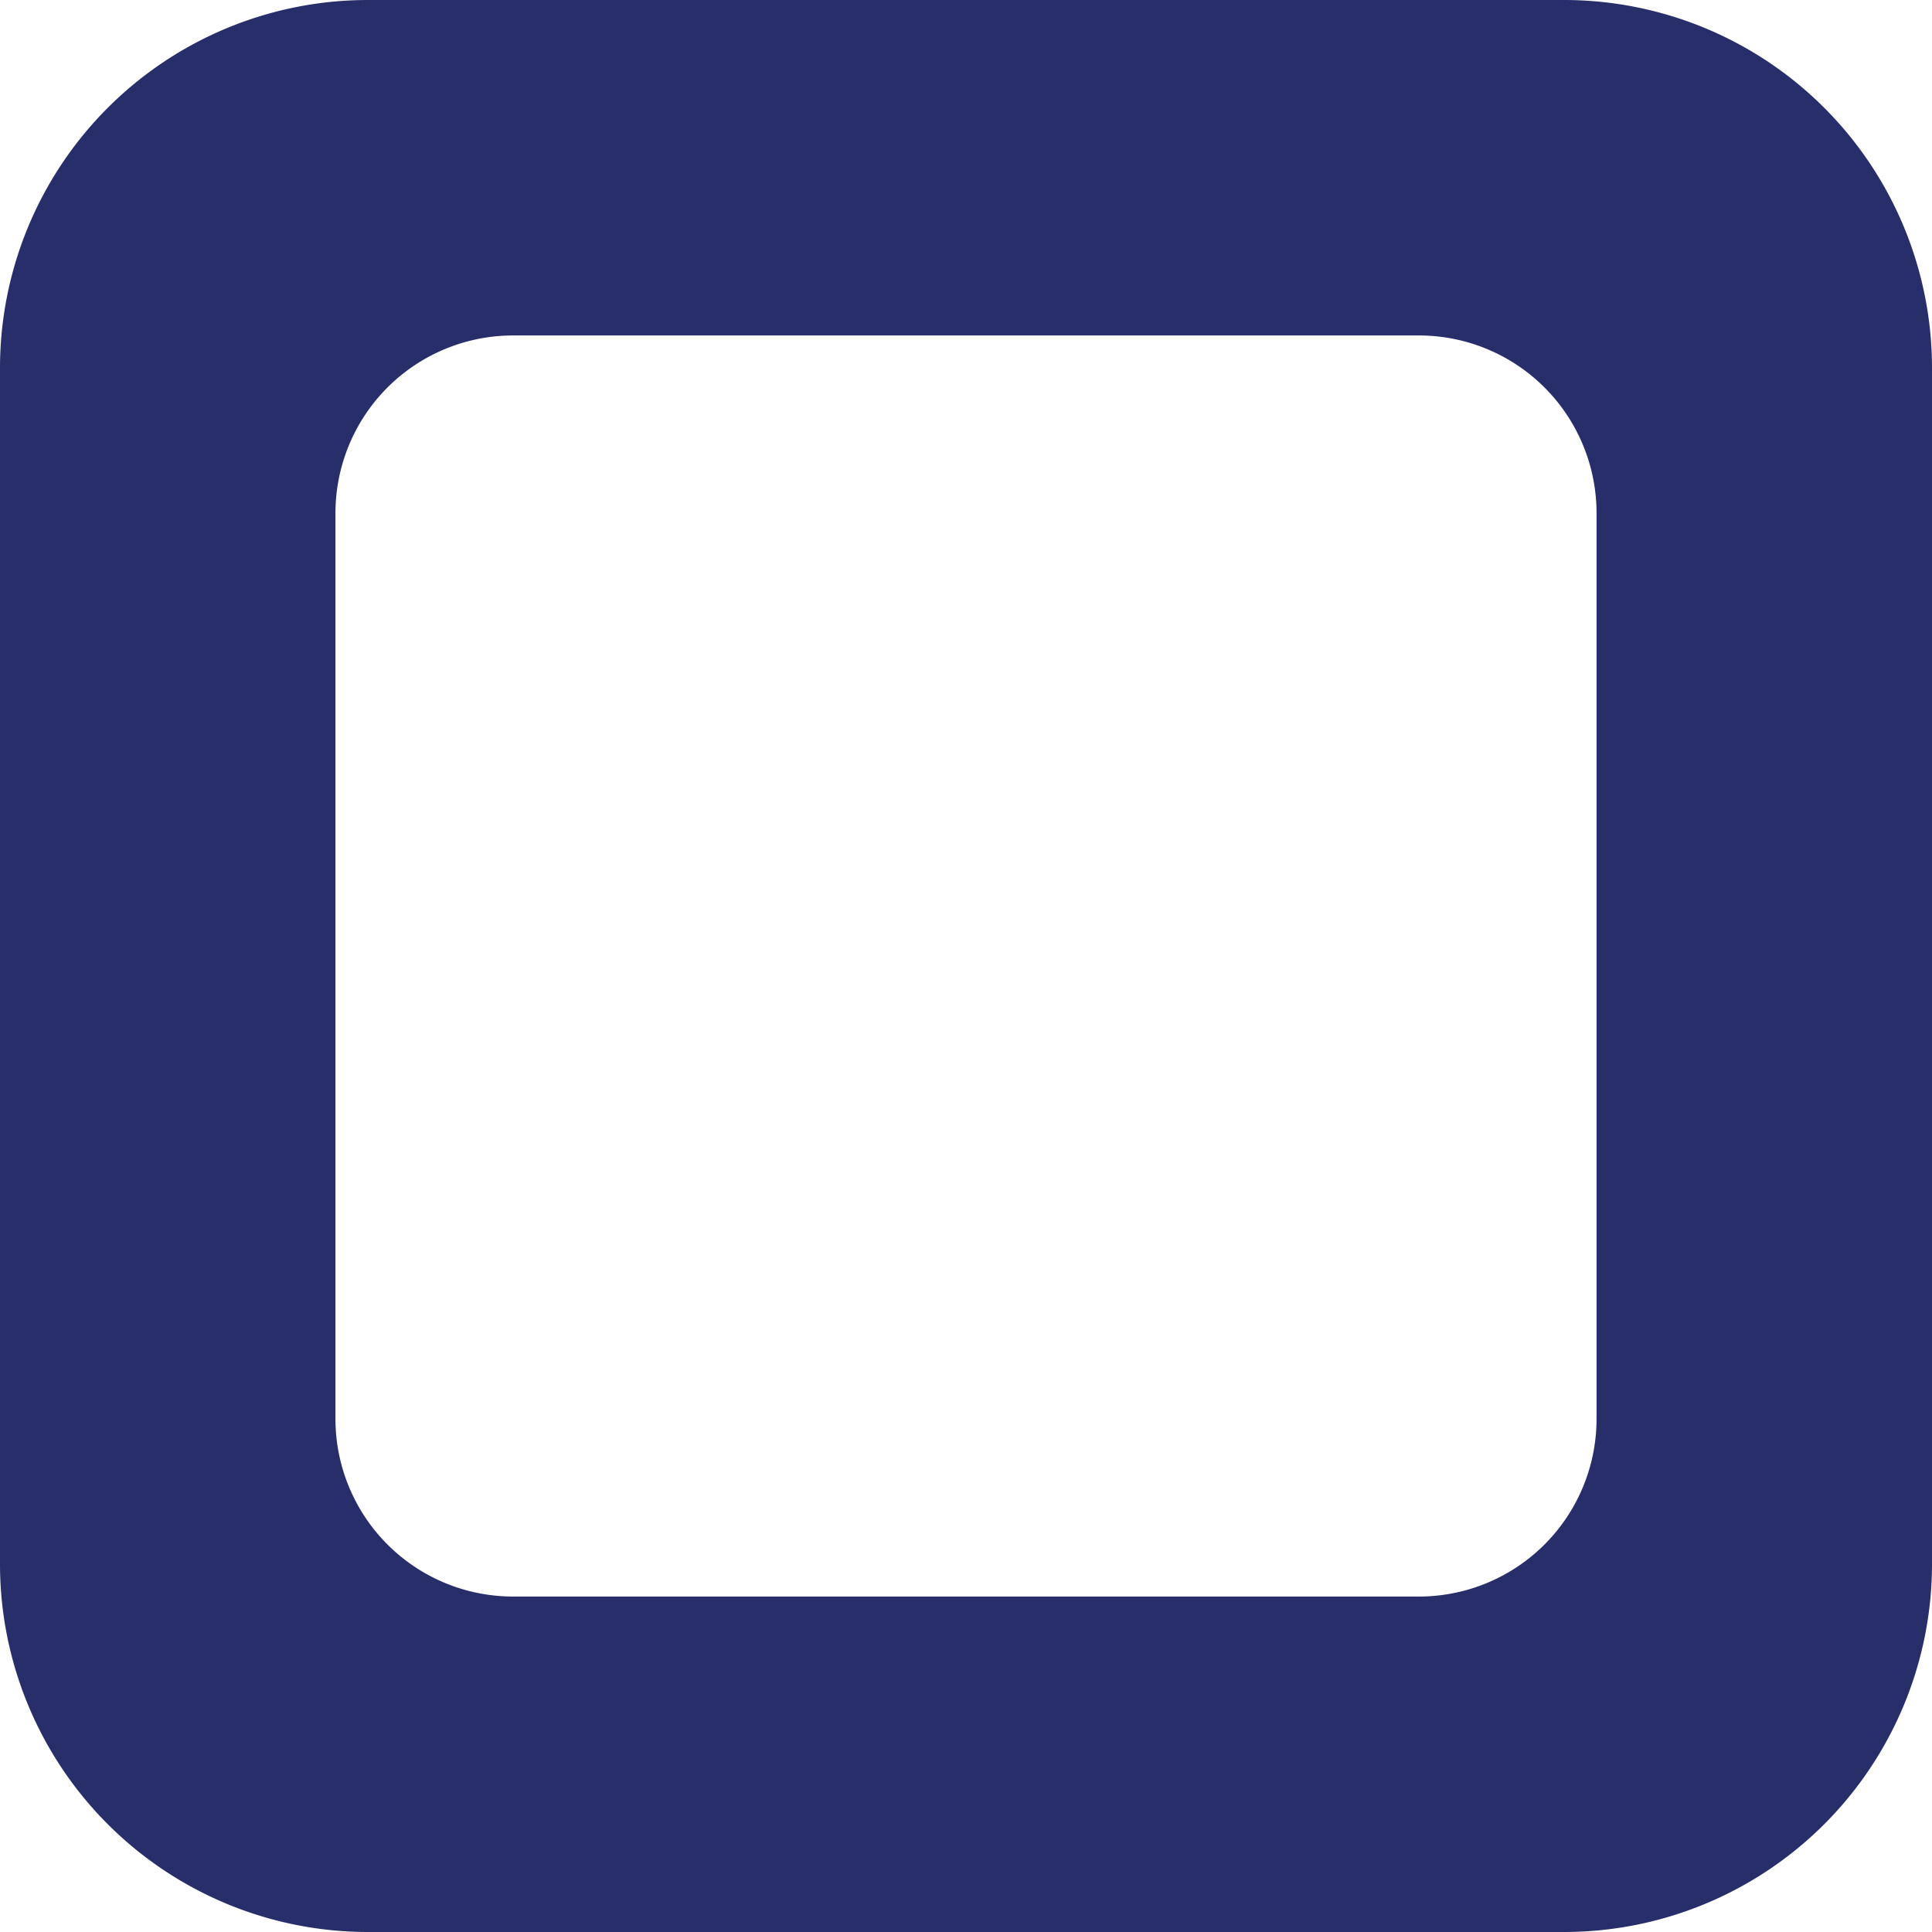 <svg id="Layer_1" data-name="Layer 1" xmlns="http://www.w3.org/2000/svg" viewBox="0 0 256 256"><defs><style>.cls-1{fill:#282e69;}</style></defs><title>Ring0</title><path class="cls-1" d="M207.24,0H48.76A48.76,48.76,0,0,0,0,48.76V207.24A48.76,48.76,0,0,0,48.76,256H207.24A48.76,48.76,0,0,0,256,207.24V48.76A48.76,48.76,0,0,0,207.24,0Zm4.31,188A23.54,23.54,0,0,1,188,211.55H68A23.54,23.54,0,0,1,44.45,188V68A23.54,23.54,0,0,1,68,44.45H188A23.54,23.54,0,0,1,211.55,68Z"/></svg>